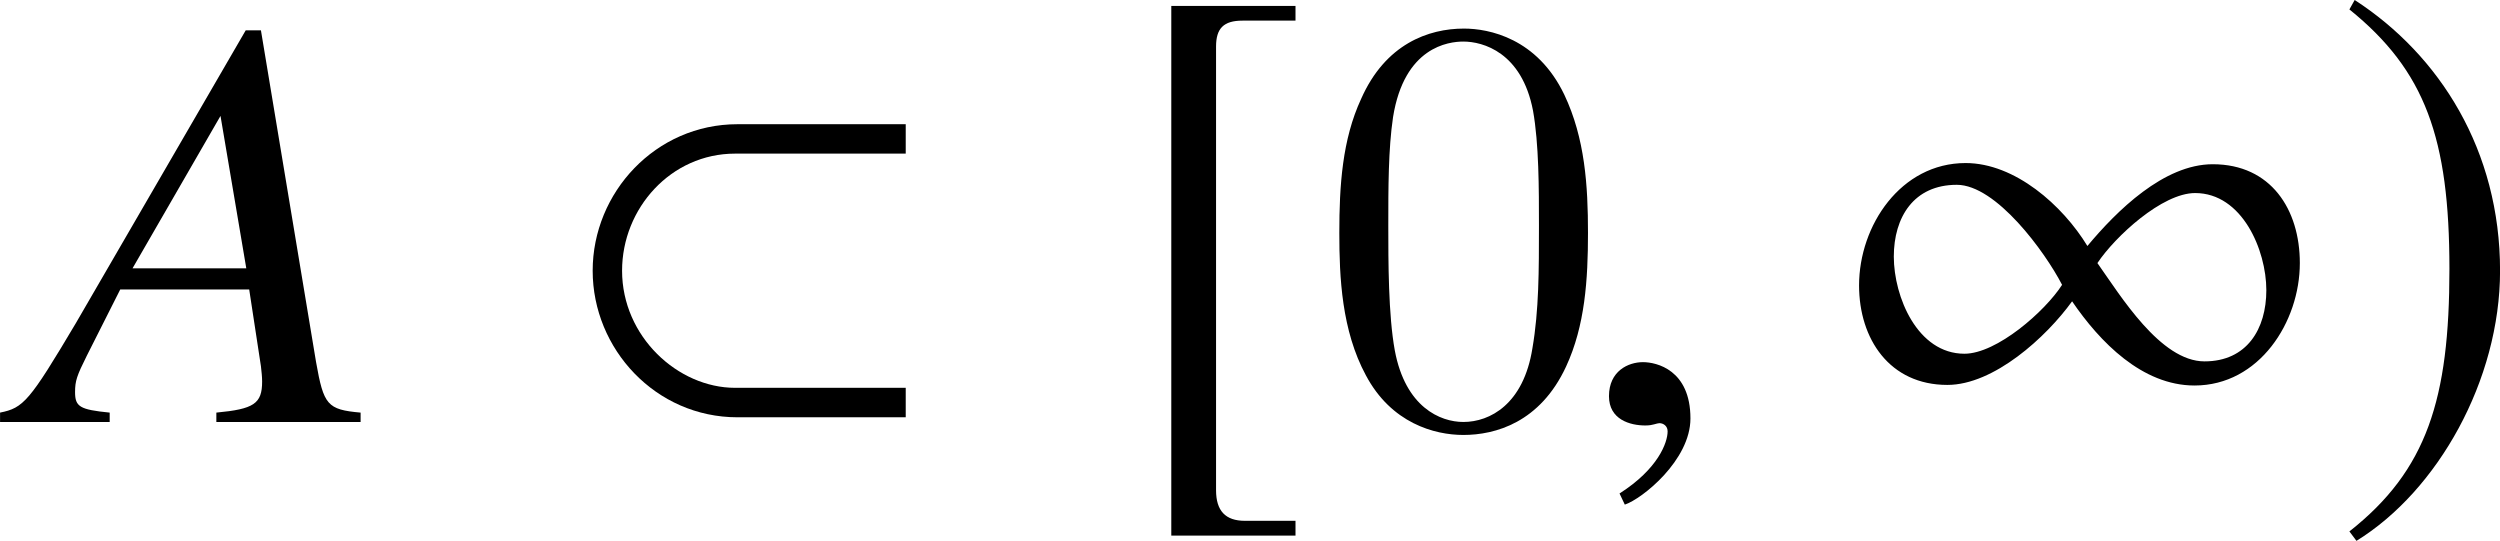 <?xml version='1.0' encoding='UTF-8'?>
<!-- This file was generated by dvisvgm 2.1.3 -->
<svg height='9.121pt' version='1.1' viewBox='76.954 55.648 42.165 9.121' width='42.165pt' xmlns='http://www.w3.org/2000/svg' xmlns:xlink='http://www.w3.org/1999/xlink'>
<defs>
<path d='M1.928 -0.059C1.928 -0.88 1.355 -1.009 1.127 -1.009C0.88 -1.009 0.554 -0.86 0.554 -0.435C0.554 -0.04 0.91 0.059 1.167 0.059C1.236 0.059 1.285 0.049 1.315 0.04C1.355 0.03 1.384 0.02 1.404 0.02C1.473 0.02 1.543 0.069 1.543 0.158C1.543 0.346 1.384 0.791 0.732 1.206L0.821 1.394C1.117 1.295 1.928 0.643 1.928 -0.059Z' id='g5-59'/>
<path d='M5.796 -0.079V-0.576H2.918C1.955 -0.576 1.012 -1.439 1.012 -2.551C1.012 -3.603 1.836 -4.526 2.918 -4.526H5.796V-5.022H2.958C1.578 -5.022 0.516 -3.871 0.516 -2.551S1.578 -0.079 2.958 -0.079H5.796Z' id='g1-26'/>
<path d='M7.95 -2.68C7.95 -3.583 7.464 -4.347 6.481 -4.347C5.657 -4.347 4.863 -3.563 4.367 -2.968C3.95 -3.653 3.146 -4.367 2.313 -4.367C1.221 -4.367 0.516 -3.315 0.516 -2.303C0.516 -1.399 1.032 -0.625 2.005 -0.625C2.789 -0.625 3.672 -1.429 4.109 -2.035C4.576 -1.35 5.29 -0.615 6.174 -0.615C7.265 -0.615 7.95 -1.687 7.95 -2.68ZM7.385 -2.223C7.385 -1.568 7.057 -1.022 6.342 -1.022C5.598 -1.022 4.923 -2.134 4.536 -2.68C4.834 -3.127 5.628 -3.861 6.184 -3.861C6.978 -3.861 7.385 -2.898 7.385 -2.223ZM3.94 -2.313C3.653 -1.866 2.839 -1.151 2.293 -1.151C1.499 -1.151 1.102 -2.114 1.102 -2.789C1.102 -3.454 1.439 -4 2.164 -4C2.829 -4 3.653 -2.868 3.94 -2.313Z' id='g1-49'/>
<path d='M0.377 -7.117L0.288 -6.958C1.568 -5.925 1.975 -4.784 1.975 -2.581C1.975 -0.387 1.598 0.814 0.288 1.846L0.407 2.005C1.777 1.161 2.829 -0.705 2.829 -2.551C2.829 -4.576 1.816 -6.184 0.377 -7.117Z' id='g1-186'/>
<path d='M2.968 1.667H2.114C1.787 1.667 1.628 1.499 1.628 1.151V-6.332C1.628 -6.64 1.757 -6.769 2.074 -6.769H2.968V-7.017H0.873V1.916H2.968V1.667Z' id='g1-187'/>
<path d='M5.577 -0.158C5.013 -0.208 4.954 -0.287 4.826 -1.009L3.896 -6.605H3.639L0.771 -1.661C-0.01 -0.346 -0.109 -0.237 -0.504 -0.158V0H1.345V-0.158C0.841 -0.208 0.761 -0.257 0.761 -0.504C0.761 -0.692 0.791 -0.781 0.959 -1.117L1.523 -2.235H3.698L3.896 -0.939C3.906 -0.85 3.916 -0.761 3.916 -0.682C3.916 -0.307 3.777 -0.218 3.144 -0.158V0H5.577V-0.158ZM1.73 -2.591L3.214 -5.162L3.649 -2.591H1.73Z' id='g6-65'/>
<path d='M4.583 -3.188C4.583 -3.985 4.533 -4.782 4.184 -5.519C3.726 -6.476 2.909 -6.635 2.491 -6.635C1.893 -6.635 1.166 -6.376 0.757 -5.45C0.438 -4.762 0.389 -3.985 0.389 -3.188C0.389 -2.441 0.428 -1.544 0.837 -0.787C1.265 0.02 1.993 0.219 2.481 0.219C3.019 0.219 3.776 0.01 4.214 -0.936C4.533 -1.624 4.583 -2.401 4.583 -3.188ZM2.481 0C2.092 0 1.504 -0.249 1.325 -1.205C1.215 -1.803 1.215 -2.72 1.215 -3.308C1.215 -3.945 1.215 -4.603 1.295 -5.141C1.484 -6.326 2.232 -6.416 2.481 -6.416C2.809 -6.416 3.467 -6.237 3.656 -5.25C3.756 -4.692 3.756 -3.935 3.756 -3.308C3.756 -2.56 3.756 -1.883 3.646 -1.245C3.497 -0.299 2.929 0 2.481 0Z' id='g8-48'/>
</defs>
<g id='page1'>
<use x='77.459' xlink:href='#g6-65' y='62.765'/>
<use x='86.434' xlink:href='#g1-26' y='62.765'/>
<use x='95.836' xlink:href='#g1-187' y='62.765'/>
<use x='99.154' xlink:href='#g8-48' y='62.765'/>
<use x='103.537' xlink:href='#g5-59' y='62.765'/>
<use x='107.793' xlink:href='#g1-49' y='62.765'/>
<use x='116.291' xlink:href='#g1-186' y='62.765'/>
</g>
</svg>